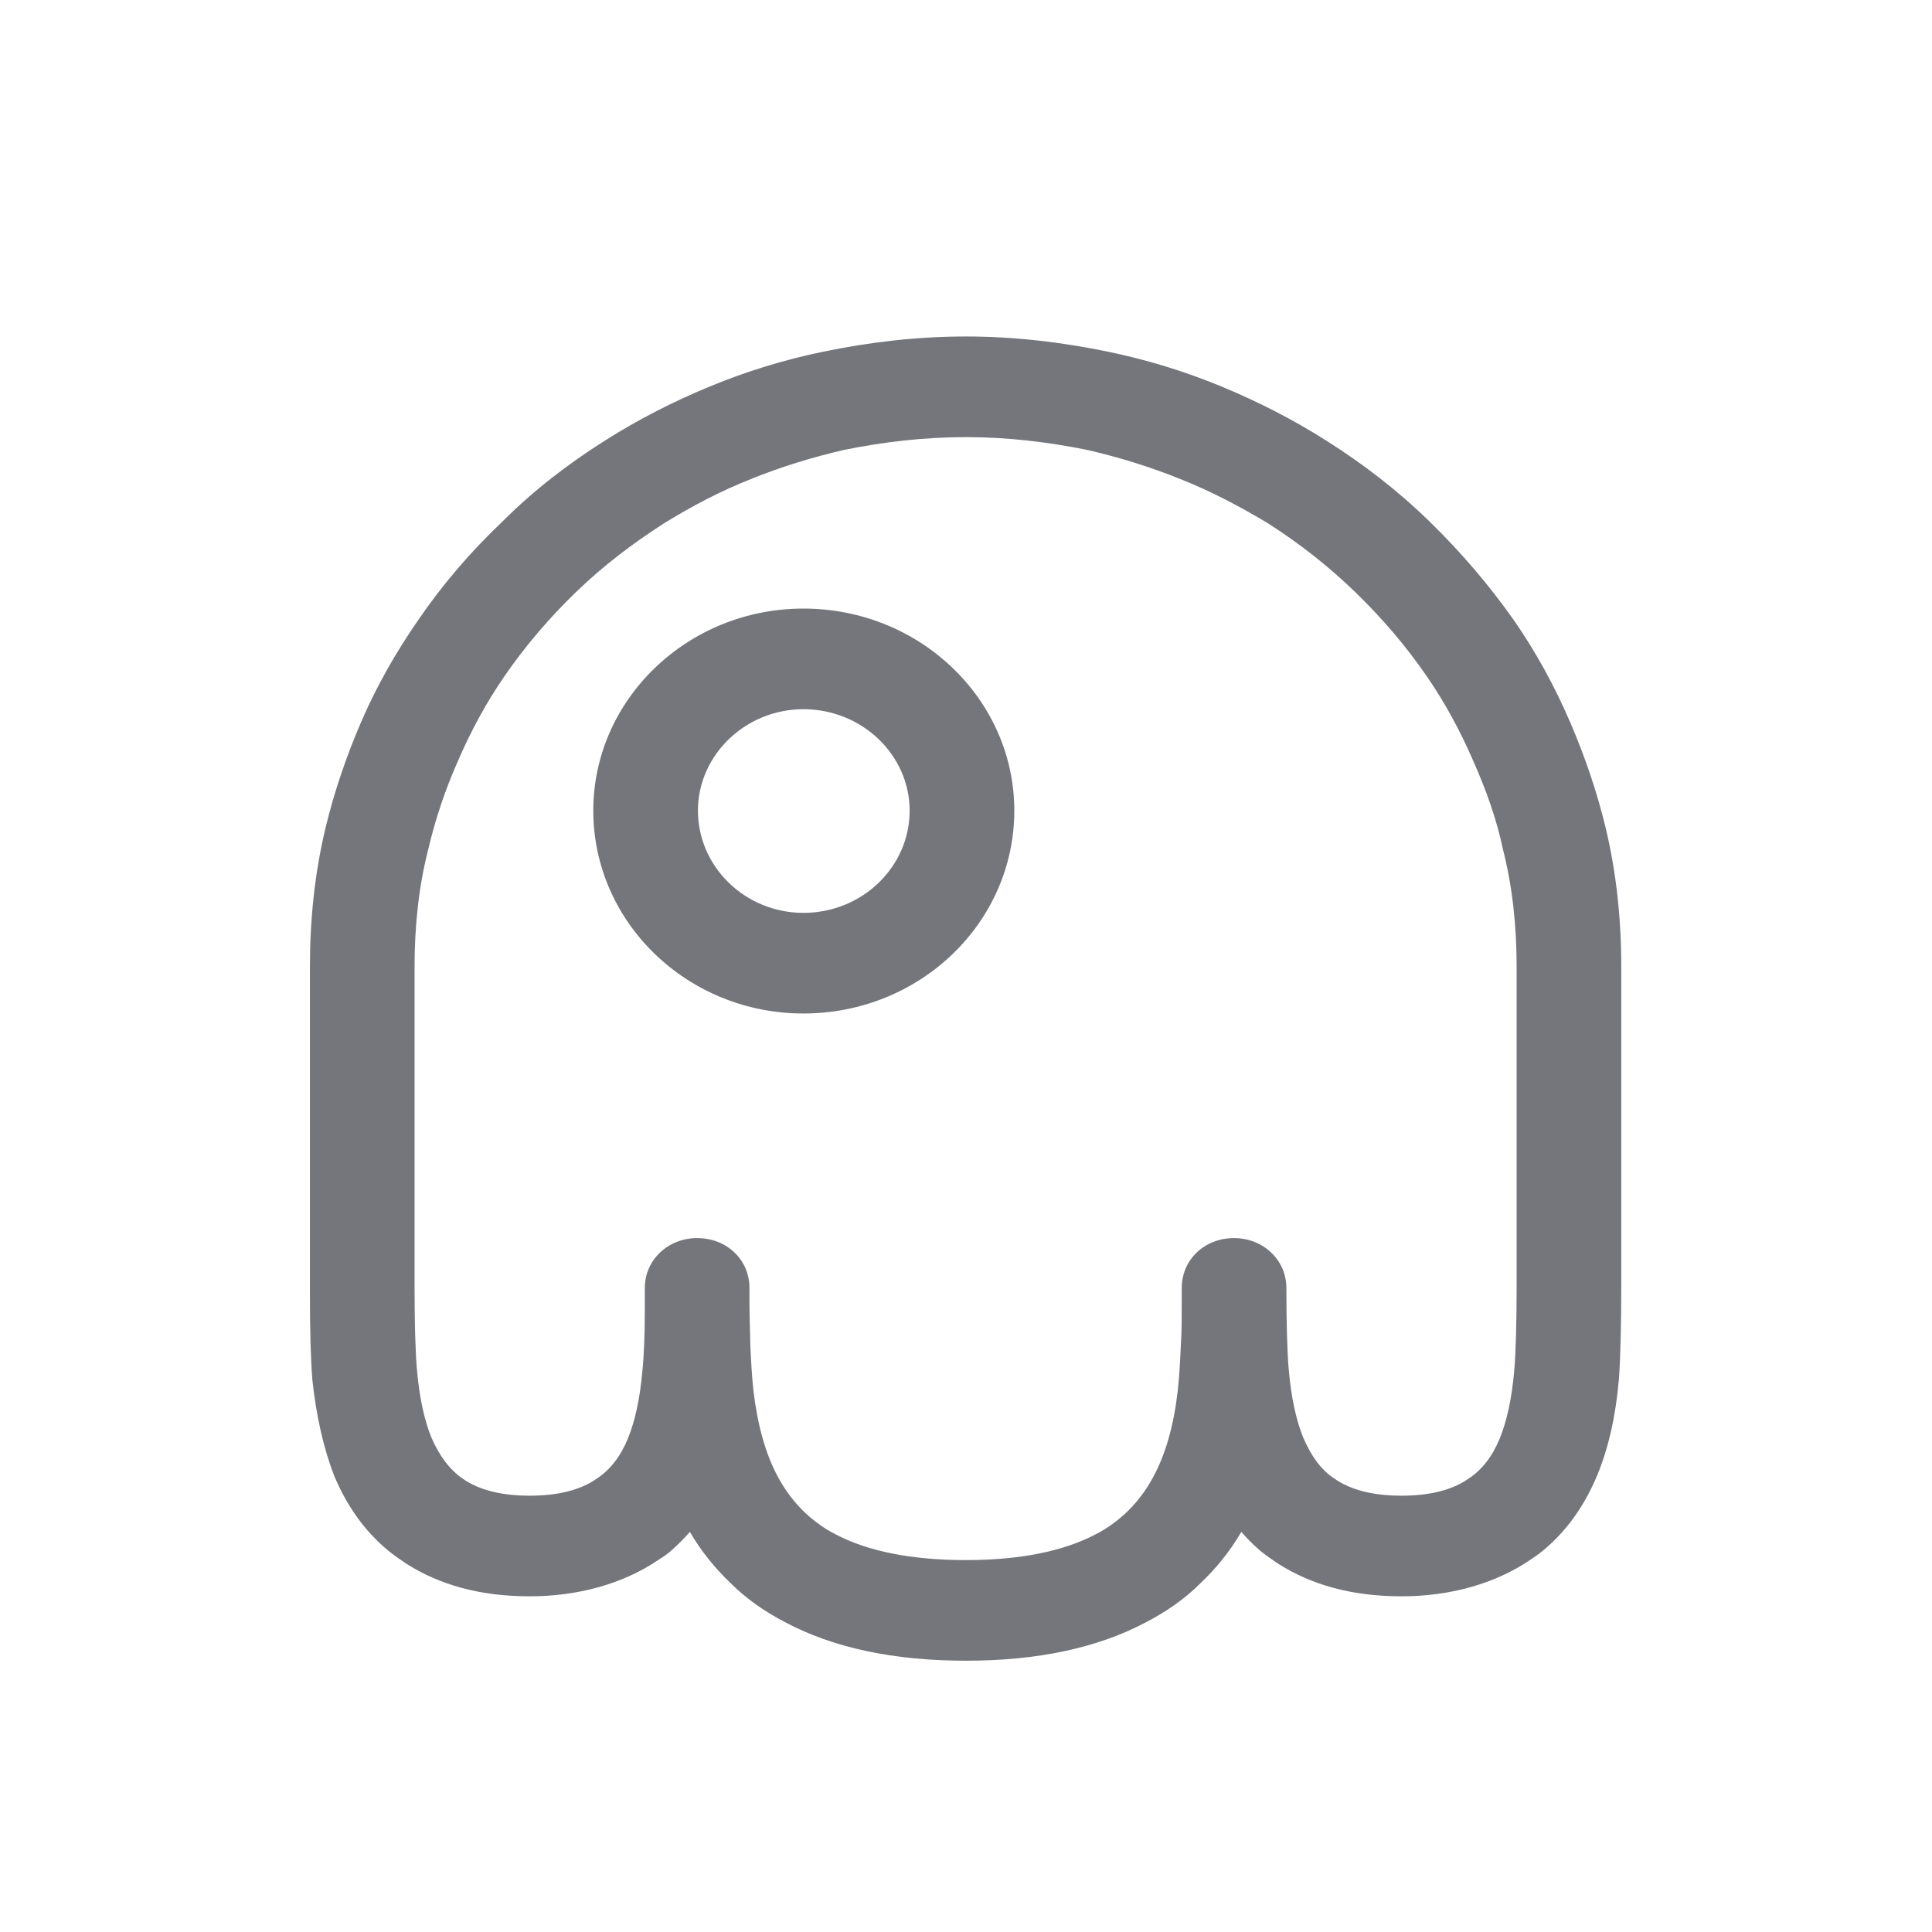 <svg width="24" height="24" viewBox="0 0 24 24" fill="none" xmlns="http://www.w3.org/2000/svg" xmlns:xlink="http://www.w3.org/1999/xlink">
	<desc>
			Created with Pixso.
	</desc>
	<defs>
		<clipPath id="clip1091_1139">
			<rect id="Outline / Skylla Outline" width="24" height="24" fill="white" fill-opacity="0"/>
		</clipPath>
	</defs>
	<g clip-path="url(#clip1091_1139)">
		<path id="Shape" d="M20.14 12.01L20.14 15.97C20.14 16.42 20.13 16.89 20.11 17.14C20.07 17.6 19.98 17.99 19.84 18.33C19.68 18.71 19.46 19.02 19.17 19.26C19.11 19.31 19.05 19.35 18.99 19.39C18.57 19.67 18.02 19.83 17.41 19.83C16.8 19.83 16.29 19.69 15.87 19.42C15.81 19.38 15.71 19.31 15.65 19.26C15.57 19.19 15.49 19.11 15.42 19.03C15.28 19.27 15.11 19.48 14.91 19.67C14.72 19.86 14.49 20.02 14.24 20.15C13.64 20.47 12.89 20.63 12 20.63C11.1 20.63 10.35 20.47 9.75 20.15C9.5 20.02 9.27 19.86 9.08 19.67C8.88 19.48 8.71 19.27 8.57 19.03C8.5 19.11 8.42 19.19 8.34 19.26C8.29 19.31 8.22 19.35 8.16 19.39C7.74 19.67 7.19 19.83 6.58 19.83C5.97 19.83 5.46 19.69 5.04 19.42C4.98 19.38 4.88 19.31 4.82 19.26C4.53 19.02 4.31 18.71 4.15 18.33C4.02 17.99 3.93 17.6 3.88 17.14C3.86 16.88 3.85 16.53 3.85 16.08L3.85 12.01C3.85 11.42 3.91 10.85 4.04 10.3C4.15 9.84 4.3 9.4 4.49 8.96C4.68 8.52 4.92 8.1 5.19 7.71C5.49 7.27 5.84 6.86 6.24 6.48C6.63 6.09 7.06 5.76 7.52 5.47C7.93 5.21 8.36 4.99 8.82 4.8C9.28 4.61 9.74 4.47 10.22 4.37C10.8 4.25 11.39 4.18 12 4.18C12.6 4.18 13.19 4.25 13.77 4.37C14.25 4.47 14.71 4.61 15.17 4.8C15.63 4.99 16.06 5.21 16.47 5.47C16.93 5.76 17.36 6.09 17.76 6.48C18.15 6.86 18.5 7.27 18.81 7.71C19.08 8.1 19.31 8.52 19.5 8.96C19.69 9.4 19.84 9.84 19.95 10.3C20.08 10.85 20.14 11.42 20.14 12.01ZM18.84 12.01L18.84 16C18.84 16.42 18.83 16.81 18.81 17.03C18.78 17.37 18.72 17.65 18.63 17.87C18.54 18.09 18.41 18.26 18.24 18.37C18.04 18.51 17.76 18.58 17.41 18.58C17.06 18.58 16.78 18.51 16.58 18.37C16.41 18.26 16.29 18.09 16.19 17.86C16.1 17.64 16.04 17.36 16.01 17.02C15.99 16.81 15.98 16.42 15.98 16C15.98 15.65 15.69 15.38 15.33 15.38C14.96 15.38 14.68 15.65 14.68 16C14.68 16.03 14.68 16.06 14.68 16.11C14.68 16.36 14.68 16.55 14.67 16.69C14.66 16.91 14.65 17.1 14.63 17.28C14.58 17.71 14.48 18.06 14.33 18.34C14.24 18.51 14.12 18.67 13.98 18.8C13.87 18.9 13.75 18.99 13.61 19.06C13.21 19.27 12.67 19.38 12 19.38C11.32 19.38 10.78 19.27 10.38 19.06C10.24 18.99 10.12 18.9 10.01 18.8C9.87 18.67 9.75 18.51 9.66 18.34C9.51 18.06 9.41 17.7 9.36 17.28C9.34 17.1 9.33 16.91 9.32 16.69C9.32 16.57 9.31 16.4 9.31 16.18C9.31 16.12 9.31 16.06 9.31 16C9.31 15.65 9.03 15.38 8.66 15.38C8.3 15.38 8.01 15.65 8.01 16C8.01 16.03 8.01 16.06 8.01 16.1C8.01 16.15 8.01 16.2 8.01 16.25C8.01 16.58 8 16.84 7.98 17.03C7.95 17.37 7.89 17.65 7.8 17.87C7.71 18.09 7.58 18.26 7.41 18.37C7.21 18.51 6.93 18.58 6.58 18.58C6.23 18.58 5.95 18.51 5.75 18.37C5.59 18.26 5.46 18.09 5.36 17.86C5.27 17.64 5.21 17.36 5.18 17.02C5.16 16.81 5.15 16.42 5.15 16L5.15 12.01C5.15 11.51 5.2 11.02 5.32 10.55C5.41 10.17 5.53 9.81 5.69 9.45C5.85 9.08 6.04 8.73 6.26 8.41C6.52 8.03 6.82 7.68 7.15 7.36C7.49 7.03 7.86 6.75 8.25 6.5C8.59 6.29 8.95 6.1 9.33 5.95C9.7 5.8 10.09 5.68 10.48 5.59C10.97 5.49 11.48 5.43 12 5.43C12.51 5.43 13.02 5.49 13.51 5.59C13.9 5.68 14.29 5.8 14.66 5.95C15.04 6.1 15.4 6.29 15.75 6.5C16.14 6.75 16.5 7.03 16.84 7.36C17.17 7.68 17.47 8.03 17.73 8.41C17.95 8.73 18.14 9.08 18.3 9.45C18.46 9.81 18.59 10.17 18.67 10.55C18.79 11.02 18.84 11.51 18.84 12.01ZM9.98 7.56C8.54 7.56 7.37 8.69 7.37 10.07C7.37 11.46 8.54 12.59 9.98 12.59C11.43 12.59 12.6 11.46 12.6 10.07C12.6 8.69 11.43 7.56 9.98 7.56ZM9.98 8.81C9.26 8.81 8.67 9.38 8.67 10.07C8.67 10.77 9.26 11.34 9.98 11.34C10.71 11.34 11.3 10.77 11.3 10.07C11.3 9.38 10.71 8.81 9.98 8.81Z" fill="#74767B" fill-opacity="1" fill-rule="evenodd"/>
	</g>
</svg>
